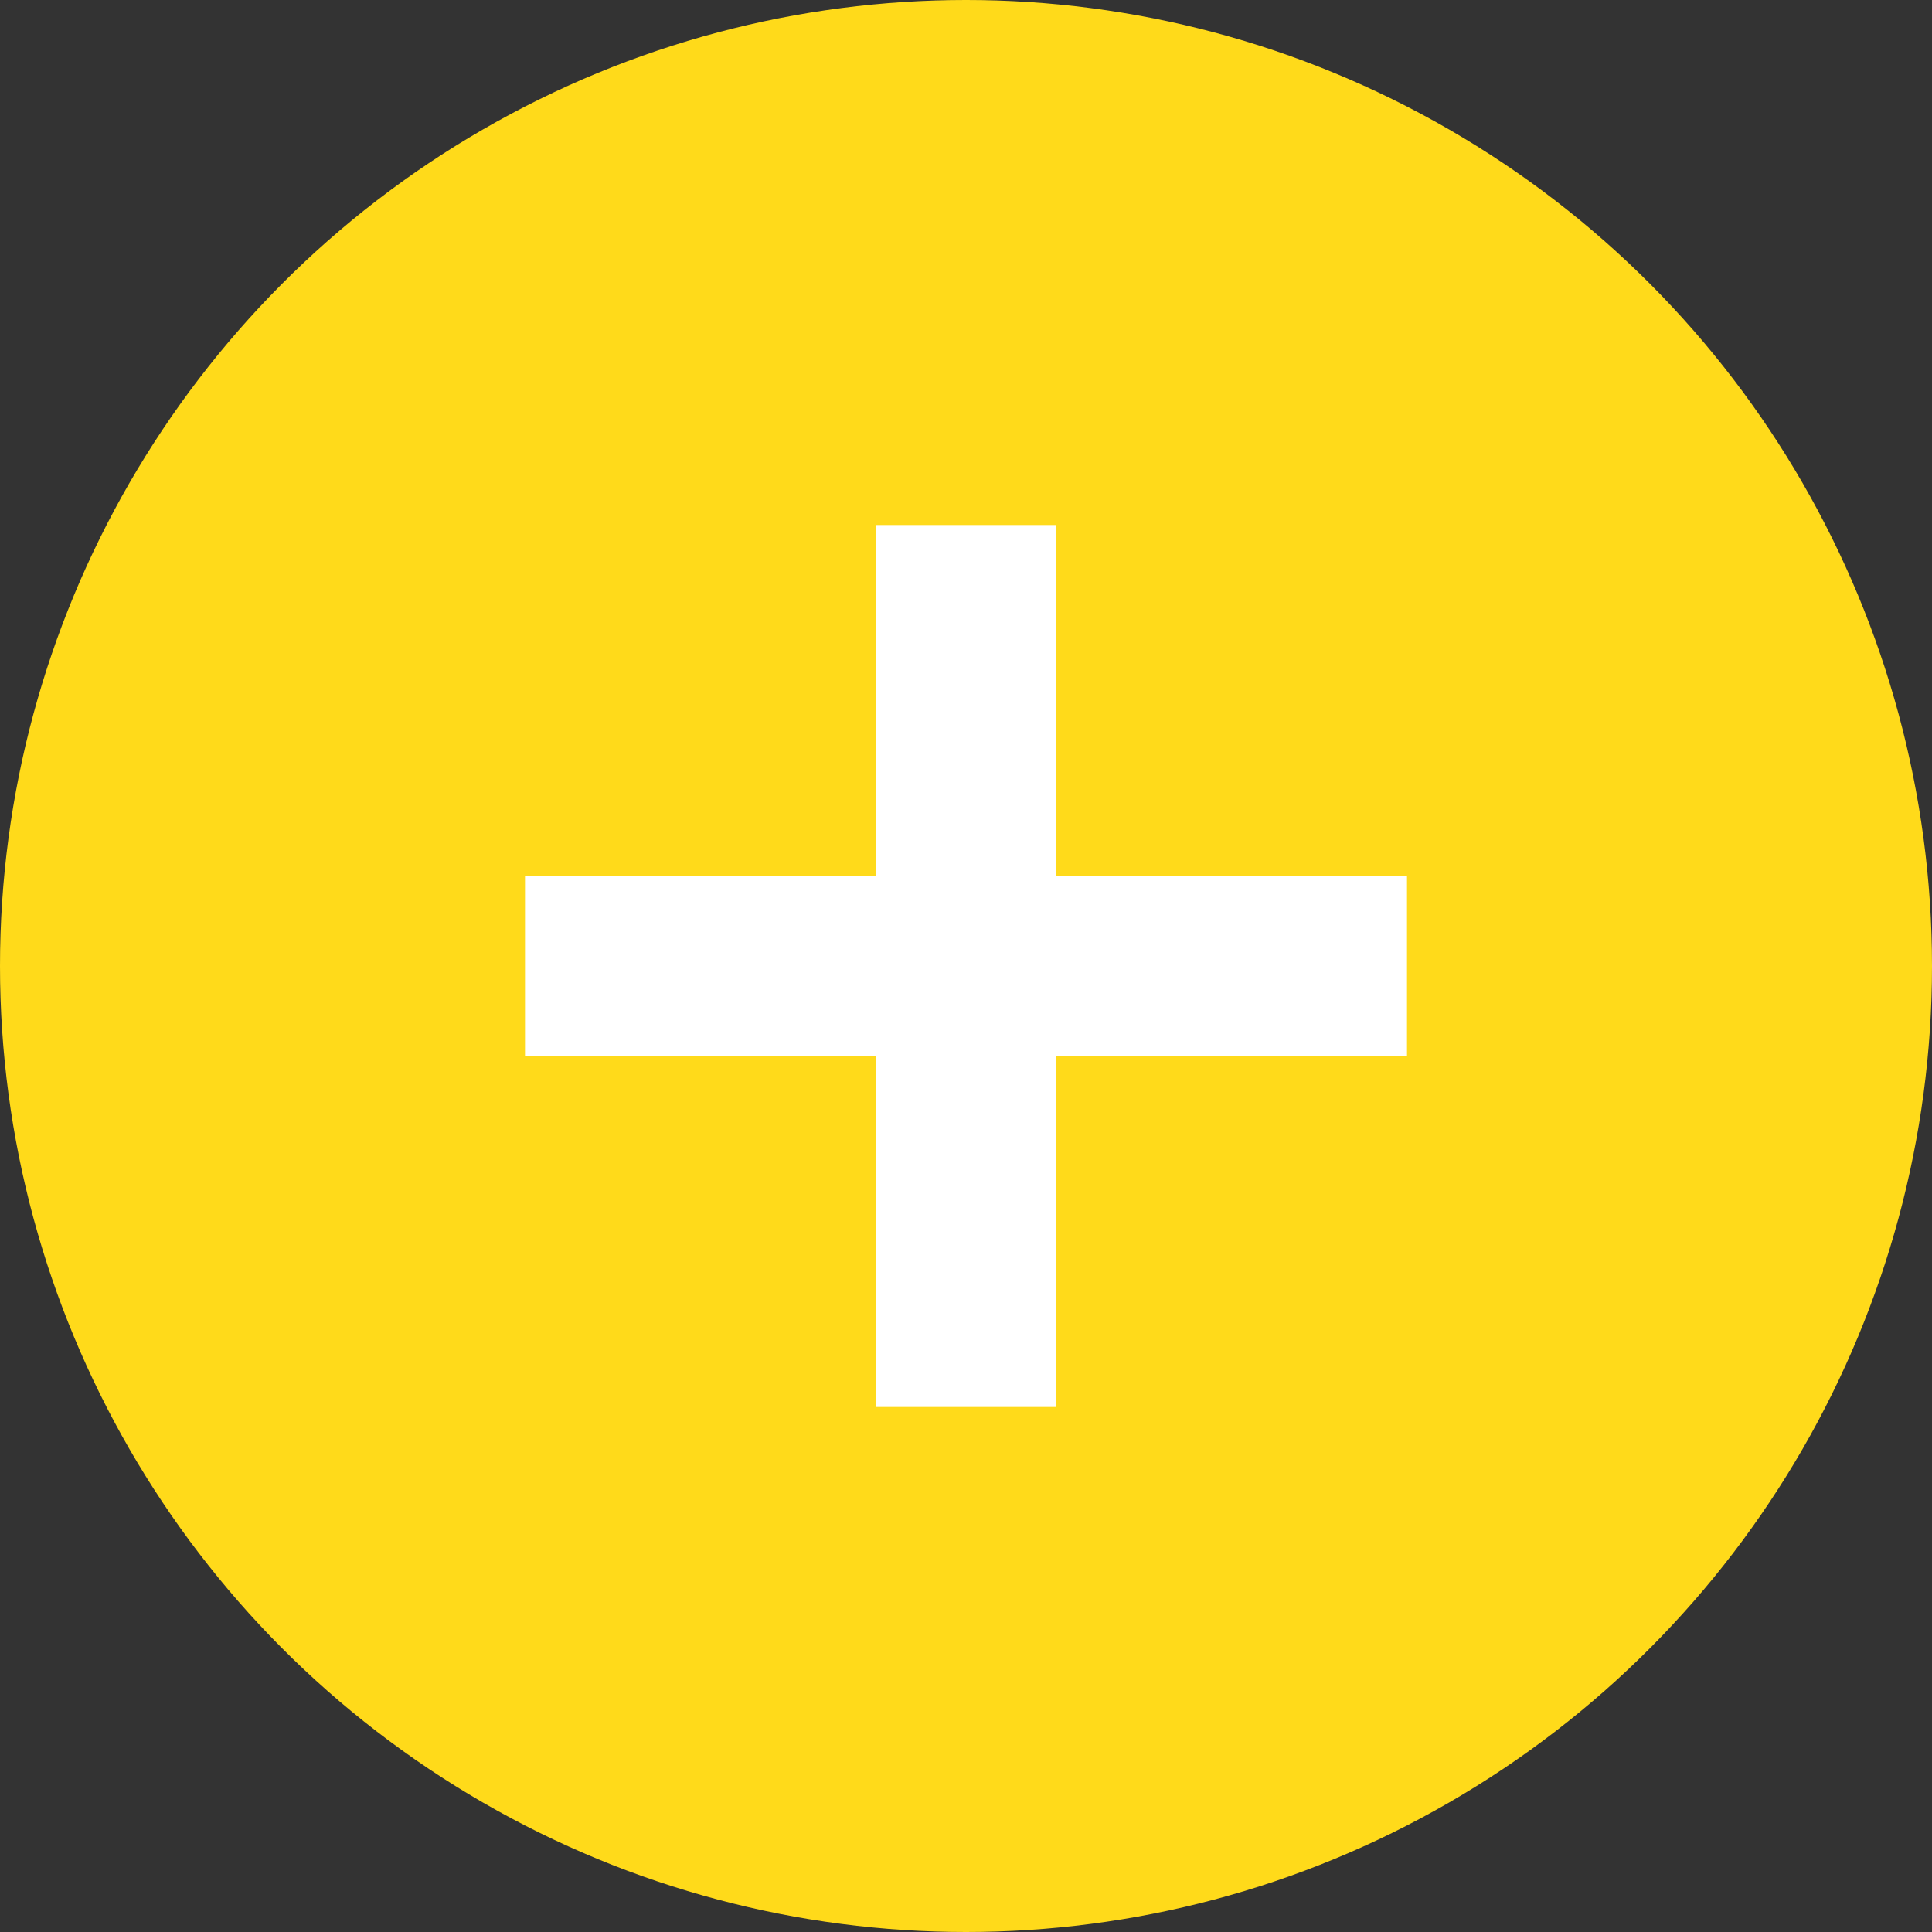 <?xml version="1.0" encoding="utf-8"?>
<!-- Generator: Adobe Illustrator 23.1.0, SVG Export Plug-In . SVG Version: 6.00 Build 0)  -->
<svg version="1.1" id="레이어_1" xmlns="http://www.w3.org/2000/svg" xmlns:xlink="http://www.w3.org/1999/xlink" x="0px"
	 y="0px" viewBox="0 0 101.2 101.2" style="enable-background:new 0 0 101.2 101.2;" xml:space="preserve">
<rect x="0" y="0" width="101.2" height="101.2" fill="#333333" stroke="none"/>
<style type="text/css">
	.st0{fill:#FFDA1A;}
	.st1{fill:#FFFFFF;}
</style>
<circle class="st0" cx="50.6" cy="50.6" r="50.6"/>
<polygon class="st1" points="73.7,45.9 55.3,45.9 55.3,27.5 45.9,27.5 45.9,45.9 27.5,45.9 27.5,55.3 45.9,55.3 45.9,73.7 
	55.3,73.7 55.3,55.3 73.7,55.3 "/>
</svg>

